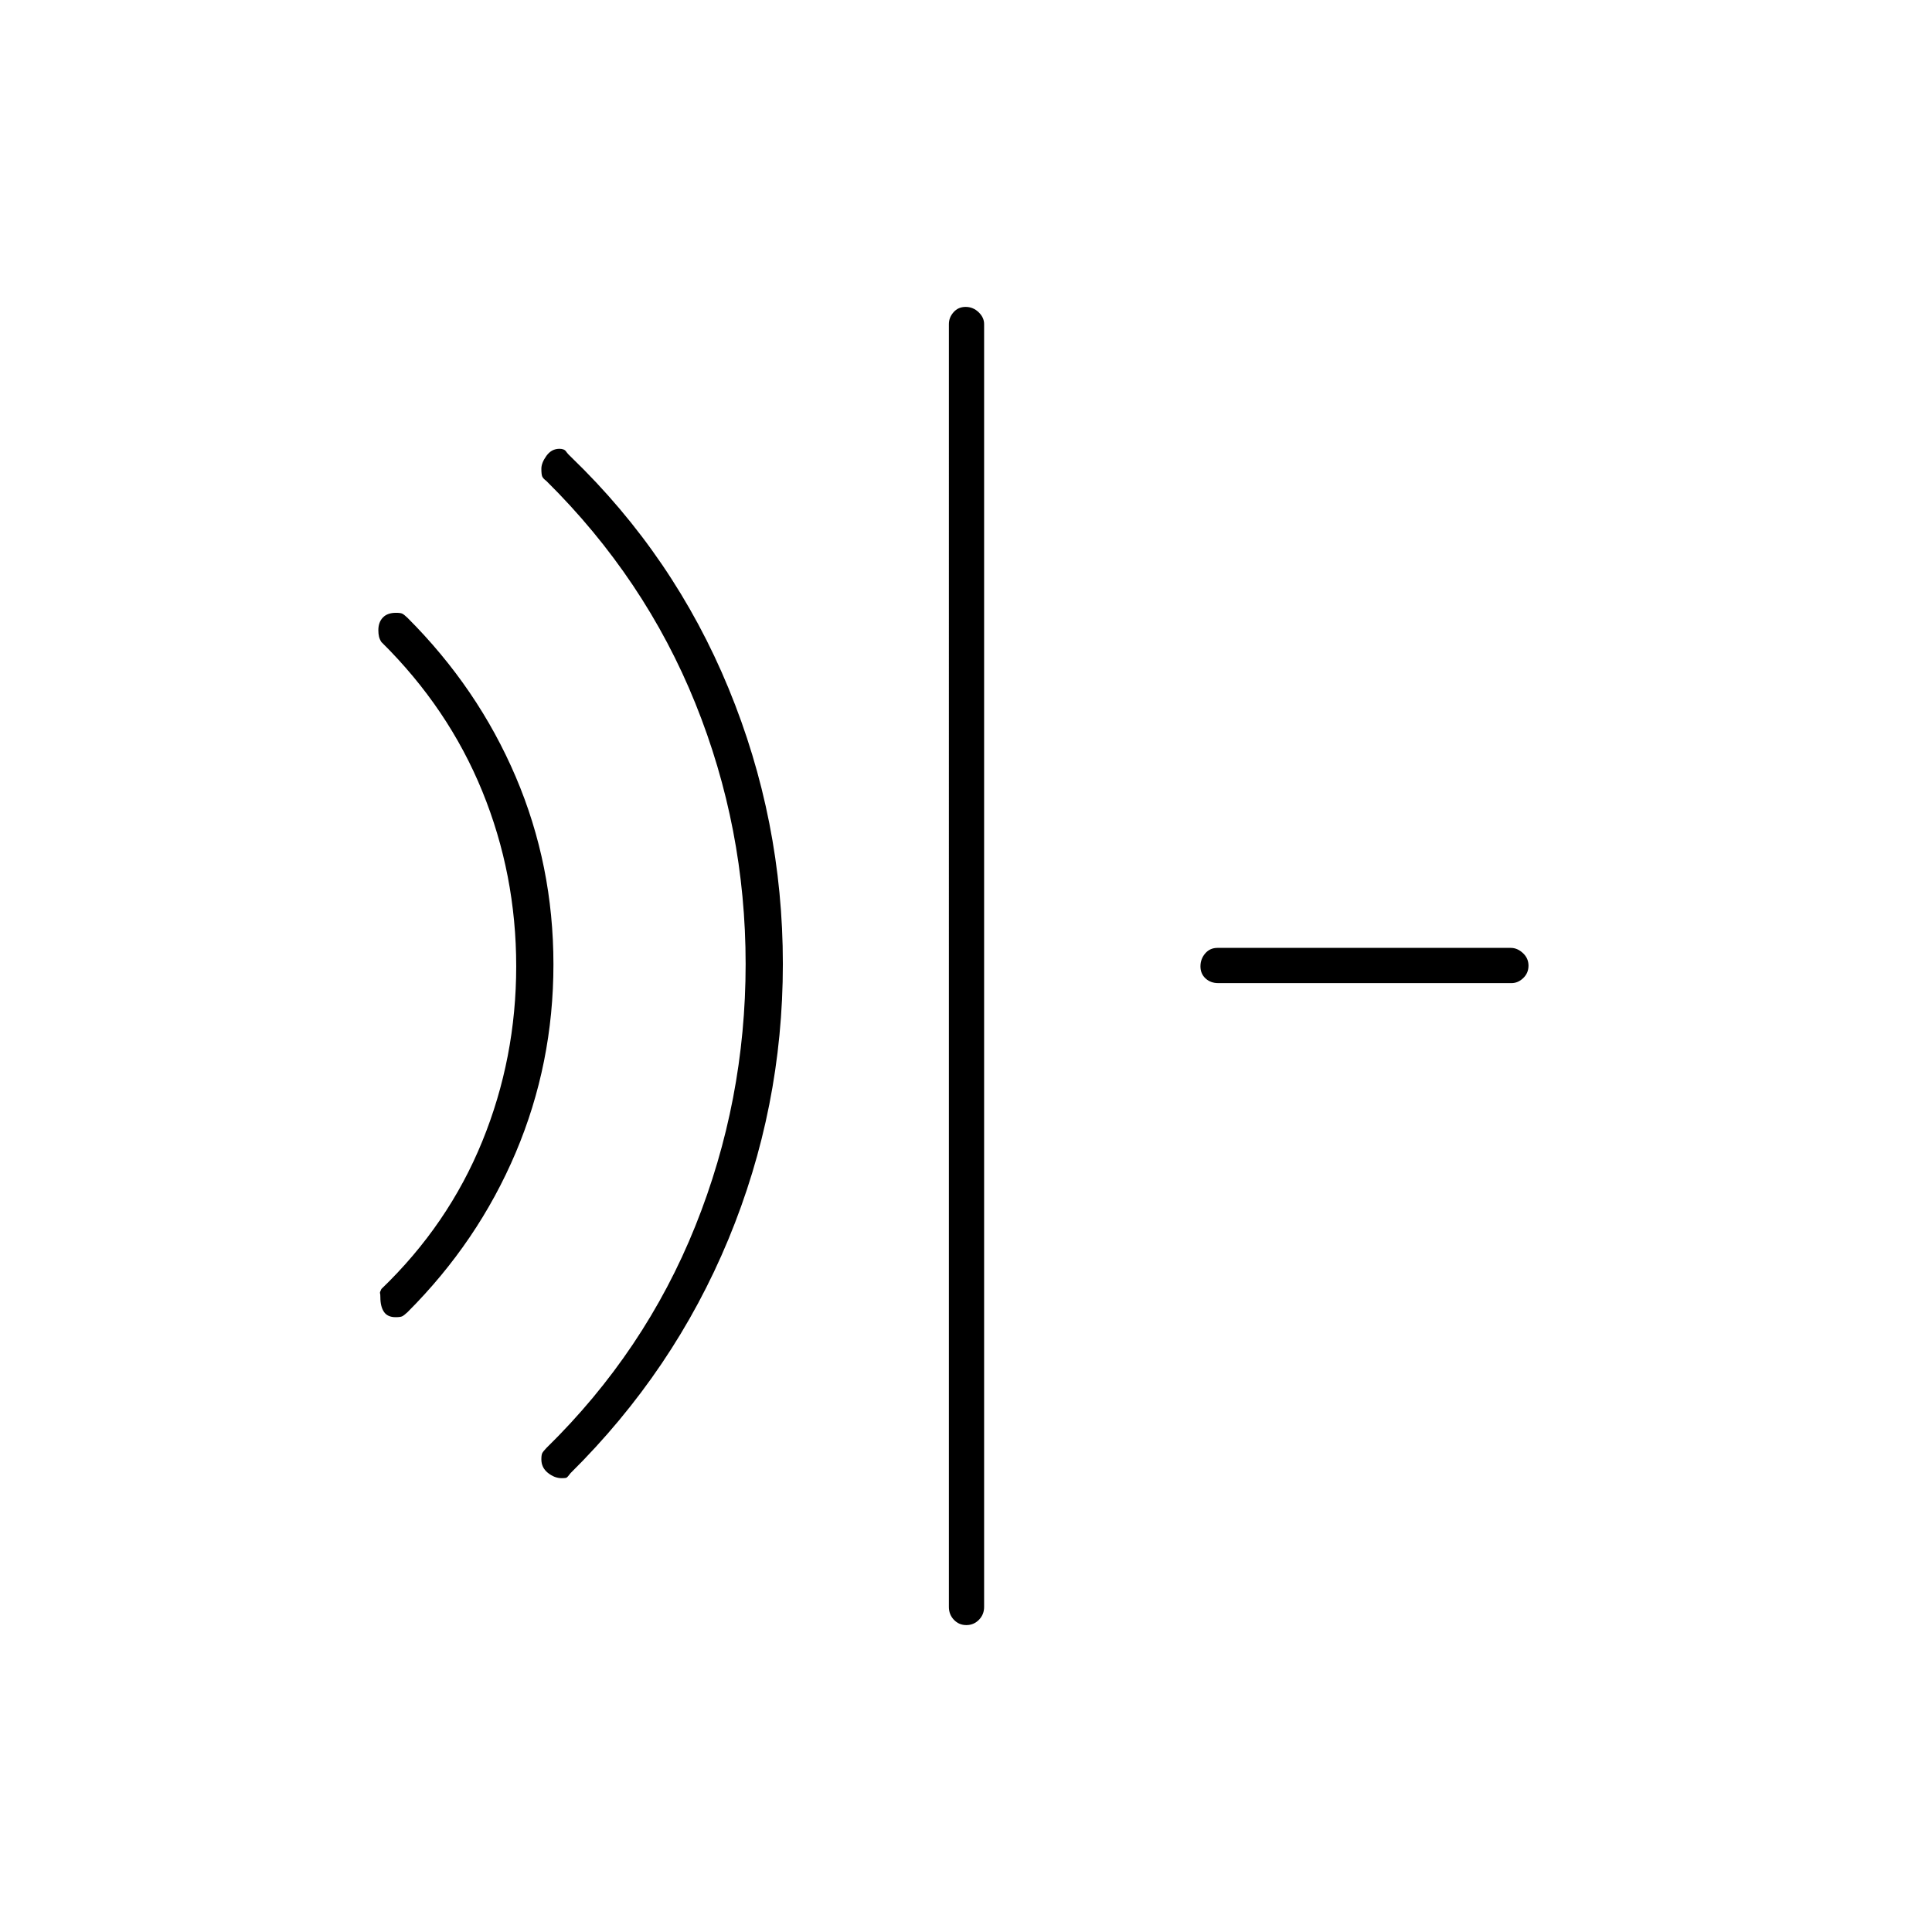 <svg xmlns="http://www.w3.org/2000/svg" height="20" viewBox="0 96 960 960" width="20"><path d="M196.544 750.5q-3.971 0-5.757-2.639-1.787-2.639-1.787-7.279 0-1.582-.173-1.999-.173-.416.673-2.083 33.286-32.018 50.143-73.384 16.857-41.365 16.857-86.99 0-45.626-16.857-86.943Q222.786 447.867 189.5 415q-.846-1.309-1.173-2.672-.327-1.364-.327-3.179 0-3.949 2.243-6.299 2.242-2.35 6.481-2.35 2.276 0 3.151.417.875.416 2.625 2.083 35 35 53.75 78.958t18.75 93.25q0 49.292-18.75 93.542T202.5 748q-1.778 1.667-2.694 2.083-.917.417-3.262.417Zm82.556 80q-3.538 0-6.819-2.615-3.281-2.614-3.281-6.718 0-2.167.417-3.042.416-.875 2.083-2.625 49-48 74-110.274 25-62.273 25-130.226 0-67.594-25-129.547T271.5 335q-1.667-1.239-2.083-2.272-.417-1.032-.417-3.815 0-2.913 2.519-6.413 2.519-3.5 6.481-3.5 2.357 0 3.286 1.341.928 1.341 2.571 2.834Q335 372.5 362 438t27 137q0 71.5-27.075 136.837Q334.849 777.174 283.5 828q-1.5 2-2 2.25t-2.4.25Zm201.075 73q-3.675 0-6.175-2.625t-2.5-6.375V257q0-3.25 2.325-5.875 2.324-2.625 6-2.625 3.675 0 6.425 2.625T489 257v637.5q0 3.75-2.575 6.375-2.574 2.625-6.25 2.625Zm125.101-319q-3.726 0-6.251-2.325-2.525-2.324-2.525-6 0-3.675 2.359-6.425t6.086-2.75h145.779q3.226 0 6.001 2.575 2.775 2.574 2.775 6.25 0 3.675-2.609 6.175t-5.836 2.5H605.276Z"/></svg>